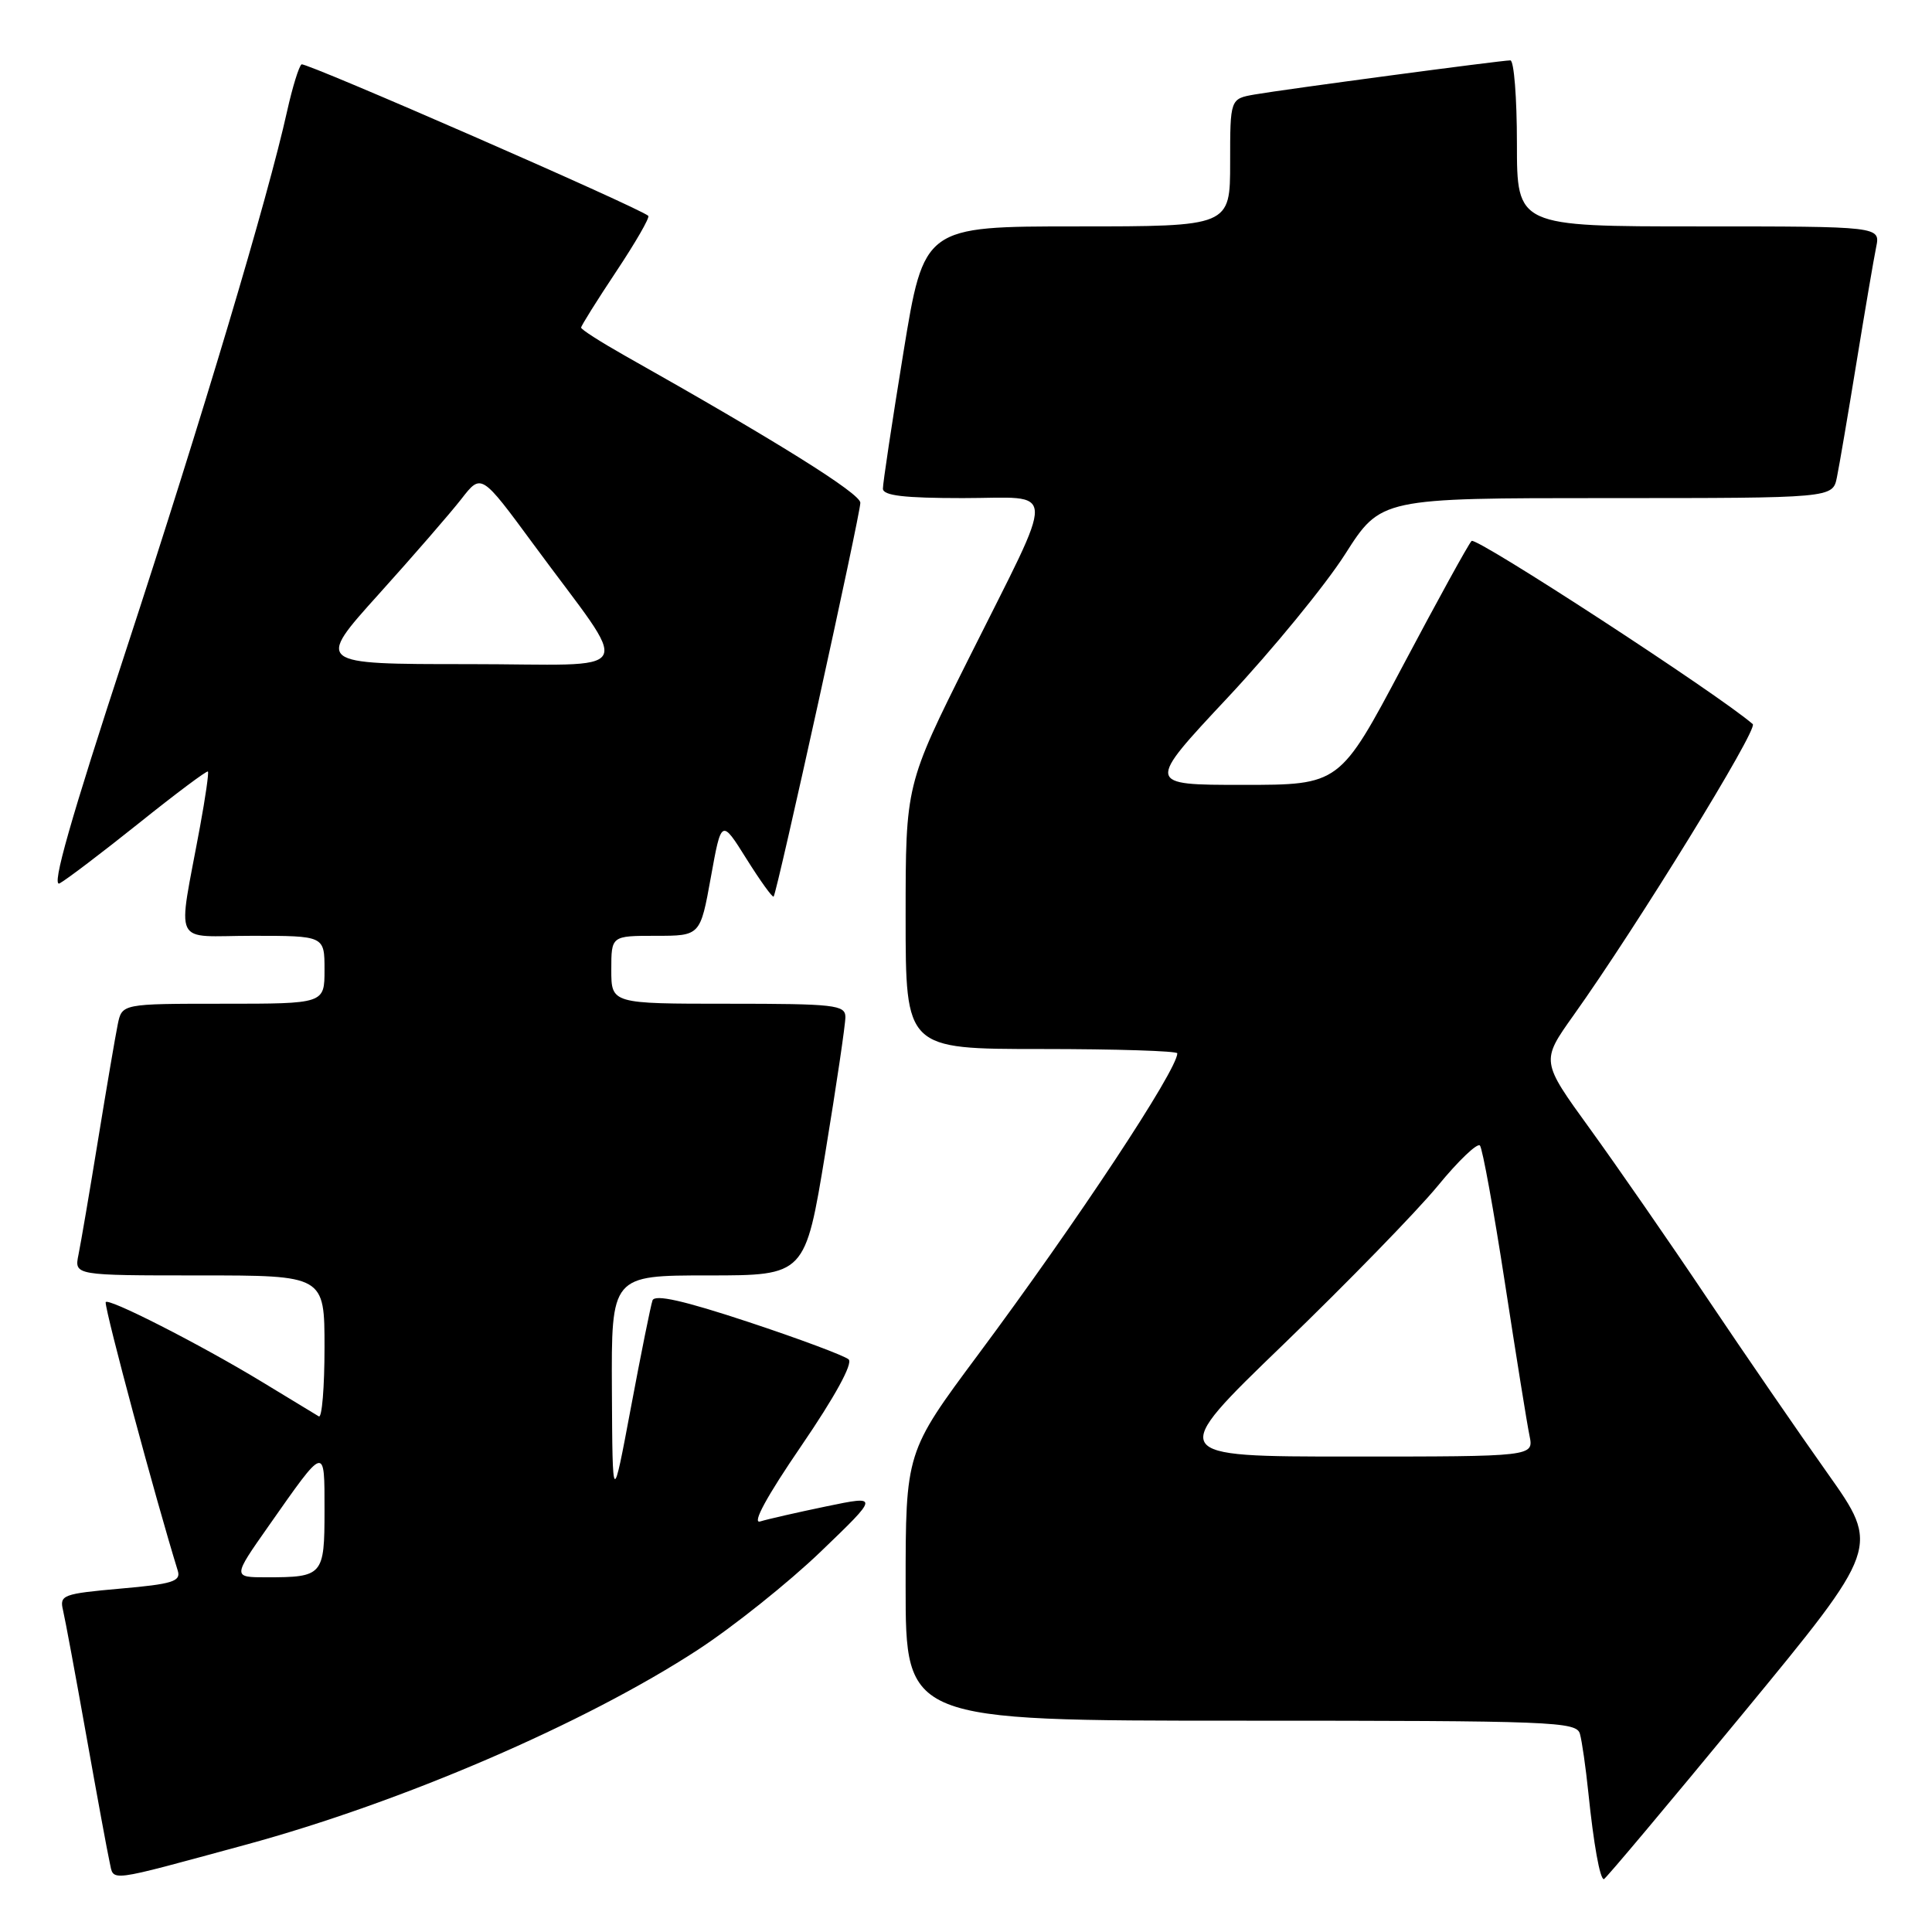 <?xml version="1.0" encoding="UTF-8" standalone="no"?>
<!DOCTYPE svg PUBLIC "-//W3C//DTD SVG 1.1//EN" "http://www.w3.org/Graphics/SVG/1.1/DTD/svg11.dtd" >
<svg xmlns="http://www.w3.org/2000/svg" xmlns:xlink="http://www.w3.org/1999/xlink" version="1.1" viewBox="0 0 256 256">
 <g >
 <path fill="currentColor"
d=" M 32.55 244.44 C 53.29 238.80 77.48 228.38 92.45 218.62 C 97.14 215.56 104.47 209.71 108.74 205.61 C 116.50 198.15 116.50 198.15 109.50 199.60 C 105.65 200.40 101.70 201.30 100.73 201.60 C 99.60 201.95 101.59 198.29 106.18 191.58 C 110.61 185.10 113.04 180.67 112.45 180.13 C 111.93 179.65 105.96 177.42 99.20 175.18 C 90.58 172.33 86.77 171.47 86.46 172.31 C 86.23 172.96 84.94 179.35 83.60 186.50 C 81.16 199.50 81.16 199.50 81.08 184.25 C 81.00 169.00 81.00 169.00 93.85 169.00 C 106.69 169.00 106.69 169.00 109.36 152.75 C 110.83 143.81 112.03 135.71 112.02 134.75 C 112.00 133.16 110.59 133.00 96.50 133.00 C 81.00 133.00 81.00 133.00 81.00 128.50 C 81.00 124.00 81.00 124.00 86.90 124.00 C 92.79 124.00 92.79 124.00 94.19 116.25 C 95.59 108.50 95.59 108.50 98.91 113.80 C 100.74 116.72 102.36 118.97 102.51 118.80 C 102.96 118.31 114.00 68.17 114.00 66.62 C 114.00 65.39 102.93 58.47 82.75 47.10 C 79.59 45.31 77.00 43.66 77.00 43.41 C 77.00 43.17 79.09 39.83 81.65 35.98 C 84.21 32.13 86.13 28.81 85.90 28.60 C 84.78 27.55 40.49 8.20 39.96 8.53 C 39.62 8.74 38.76 11.52 38.05 14.70 C 35.49 26.25 26.85 55.16 16.68 86.21 C 9.34 108.60 6.76 117.66 7.90 117.05 C 8.78 116.58 13.51 112.99 18.40 109.08 C 23.29 105.16 27.41 102.08 27.55 102.23 C 27.69 102.38 27.22 105.65 26.51 109.50 C 23.51 125.81 22.65 124.00 33.45 124.00 C 43.00 124.00 43.00 124.00 43.00 128.50 C 43.00 133.00 43.00 133.00 29.58 133.00 C 16.16 133.00 16.16 133.00 15.60 135.75 C 15.29 137.26 14.12 144.12 13.00 151.00 C 11.88 157.88 10.71 164.74 10.40 166.25 C 9.84 169.00 9.84 169.00 26.42 169.00 C 43.00 169.00 43.00 169.00 43.00 178.56 C 43.00 183.82 42.66 187.92 42.25 187.68 C 41.84 187.44 38.47 185.39 34.77 183.14 C 26.56 178.15 14.00 171.75 14.00 172.57 C 14.00 174.01 20.58 198.49 23.56 208.14 C 23.99 209.54 22.83 209.90 15.95 210.50 C 8.33 211.18 7.87 211.35 8.35 213.36 C 8.63 214.54 10.02 222.03 11.44 230.00 C 12.86 237.97 14.25 245.52 14.53 246.76 C 15.12 249.35 13.87 249.51 32.55 244.44 Z  M 230.99 227.01 C 249.10 205.02 249.10 205.02 242.19 195.26 C 238.38 189.89 231.19 179.43 226.20 172.00 C 221.22 164.57 214.22 154.47 210.66 149.55 C 204.18 140.61 204.18 140.61 208.49 134.55 C 216.87 122.80 233.00 96.60 232.25 95.95 C 227.76 92.03 195.56 71.06 194.99 71.68 C 194.56 72.13 190.46 79.59 185.87 88.25 C 177.52 104.00 177.52 104.00 164.68 104.00 C 151.85 104.00 151.85 104.00 162.67 92.44 C 168.62 86.08 175.62 77.53 178.23 73.44 C 182.97 66.00 182.97 66.00 212.91 66.00 C 242.84 66.00 242.84 66.00 243.40 63.25 C 243.71 61.74 244.88 54.88 246.00 48.00 C 247.12 41.12 248.29 34.26 248.60 32.75 C 249.16 30.00 249.16 30.00 225.08 30.00 C 201.00 30.00 201.00 30.00 201.00 19.00 C 201.00 12.95 200.61 8.00 200.13 8.00 C 198.91 8.00 170.17 11.84 166.25 12.52 C 163.00 13.09 163.00 13.09 163.00 21.55 C 163.00 30.00 163.00 30.00 142.71 30.00 C 122.43 30.00 122.43 30.00 119.70 46.75 C 118.20 55.96 116.98 64.06 116.99 64.75 C 117.00 65.67 119.79 66.00 127.57 66.00 C 140.22 66.00 140.13 63.70 128.37 87.24 C 120.00 103.98 120.00 103.98 120.00 121.49 C 120.00 139.00 120.00 139.00 138.00 139.00 C 147.90 139.00 156.00 139.26 156.00 139.57 C 156.00 141.77 142.69 161.91 129.64 179.45 C 120.00 192.41 120.00 192.41 120.00 210.20 C 120.00 228.00 120.00 228.00 164.43 228.00 C 205.90 228.00 208.90 228.12 209.35 229.75 C 209.62 230.71 210.12 234.20 210.46 237.50 C 211.17 244.40 212.00 249.00 212.52 249.00 C 212.72 249.00 221.03 239.10 230.99 227.01 Z  M 35.56 202.25 C 43.17 191.40 43.00 191.45 43.00 200.18 C 43.00 208.76 42.79 209.00 35.33 209.00 C 30.82 209.00 30.82 209.00 35.56 202.25 Z  M 50.17 78.75 C 54.76 73.66 59.69 67.97 61.14 66.11 C 63.77 62.72 63.77 62.72 70.68 72.11 C 83.90 90.10 85.04 88.00 61.99 88.00 C 41.84 88.00 41.84 88.00 50.17 78.75 Z  M 170.08 178.12 C 178.56 169.93 187.74 160.50 190.49 157.16 C 193.23 153.81 195.76 151.40 196.10 151.79 C 196.44 152.18 197.93 160.38 199.41 170.00 C 200.89 179.62 202.35 188.74 202.67 190.25 C 203.23 193.00 203.23 193.00 178.95 193.00 C 154.66 193.00 154.66 193.00 170.08 178.12 Z "/>
</g>
</svg>